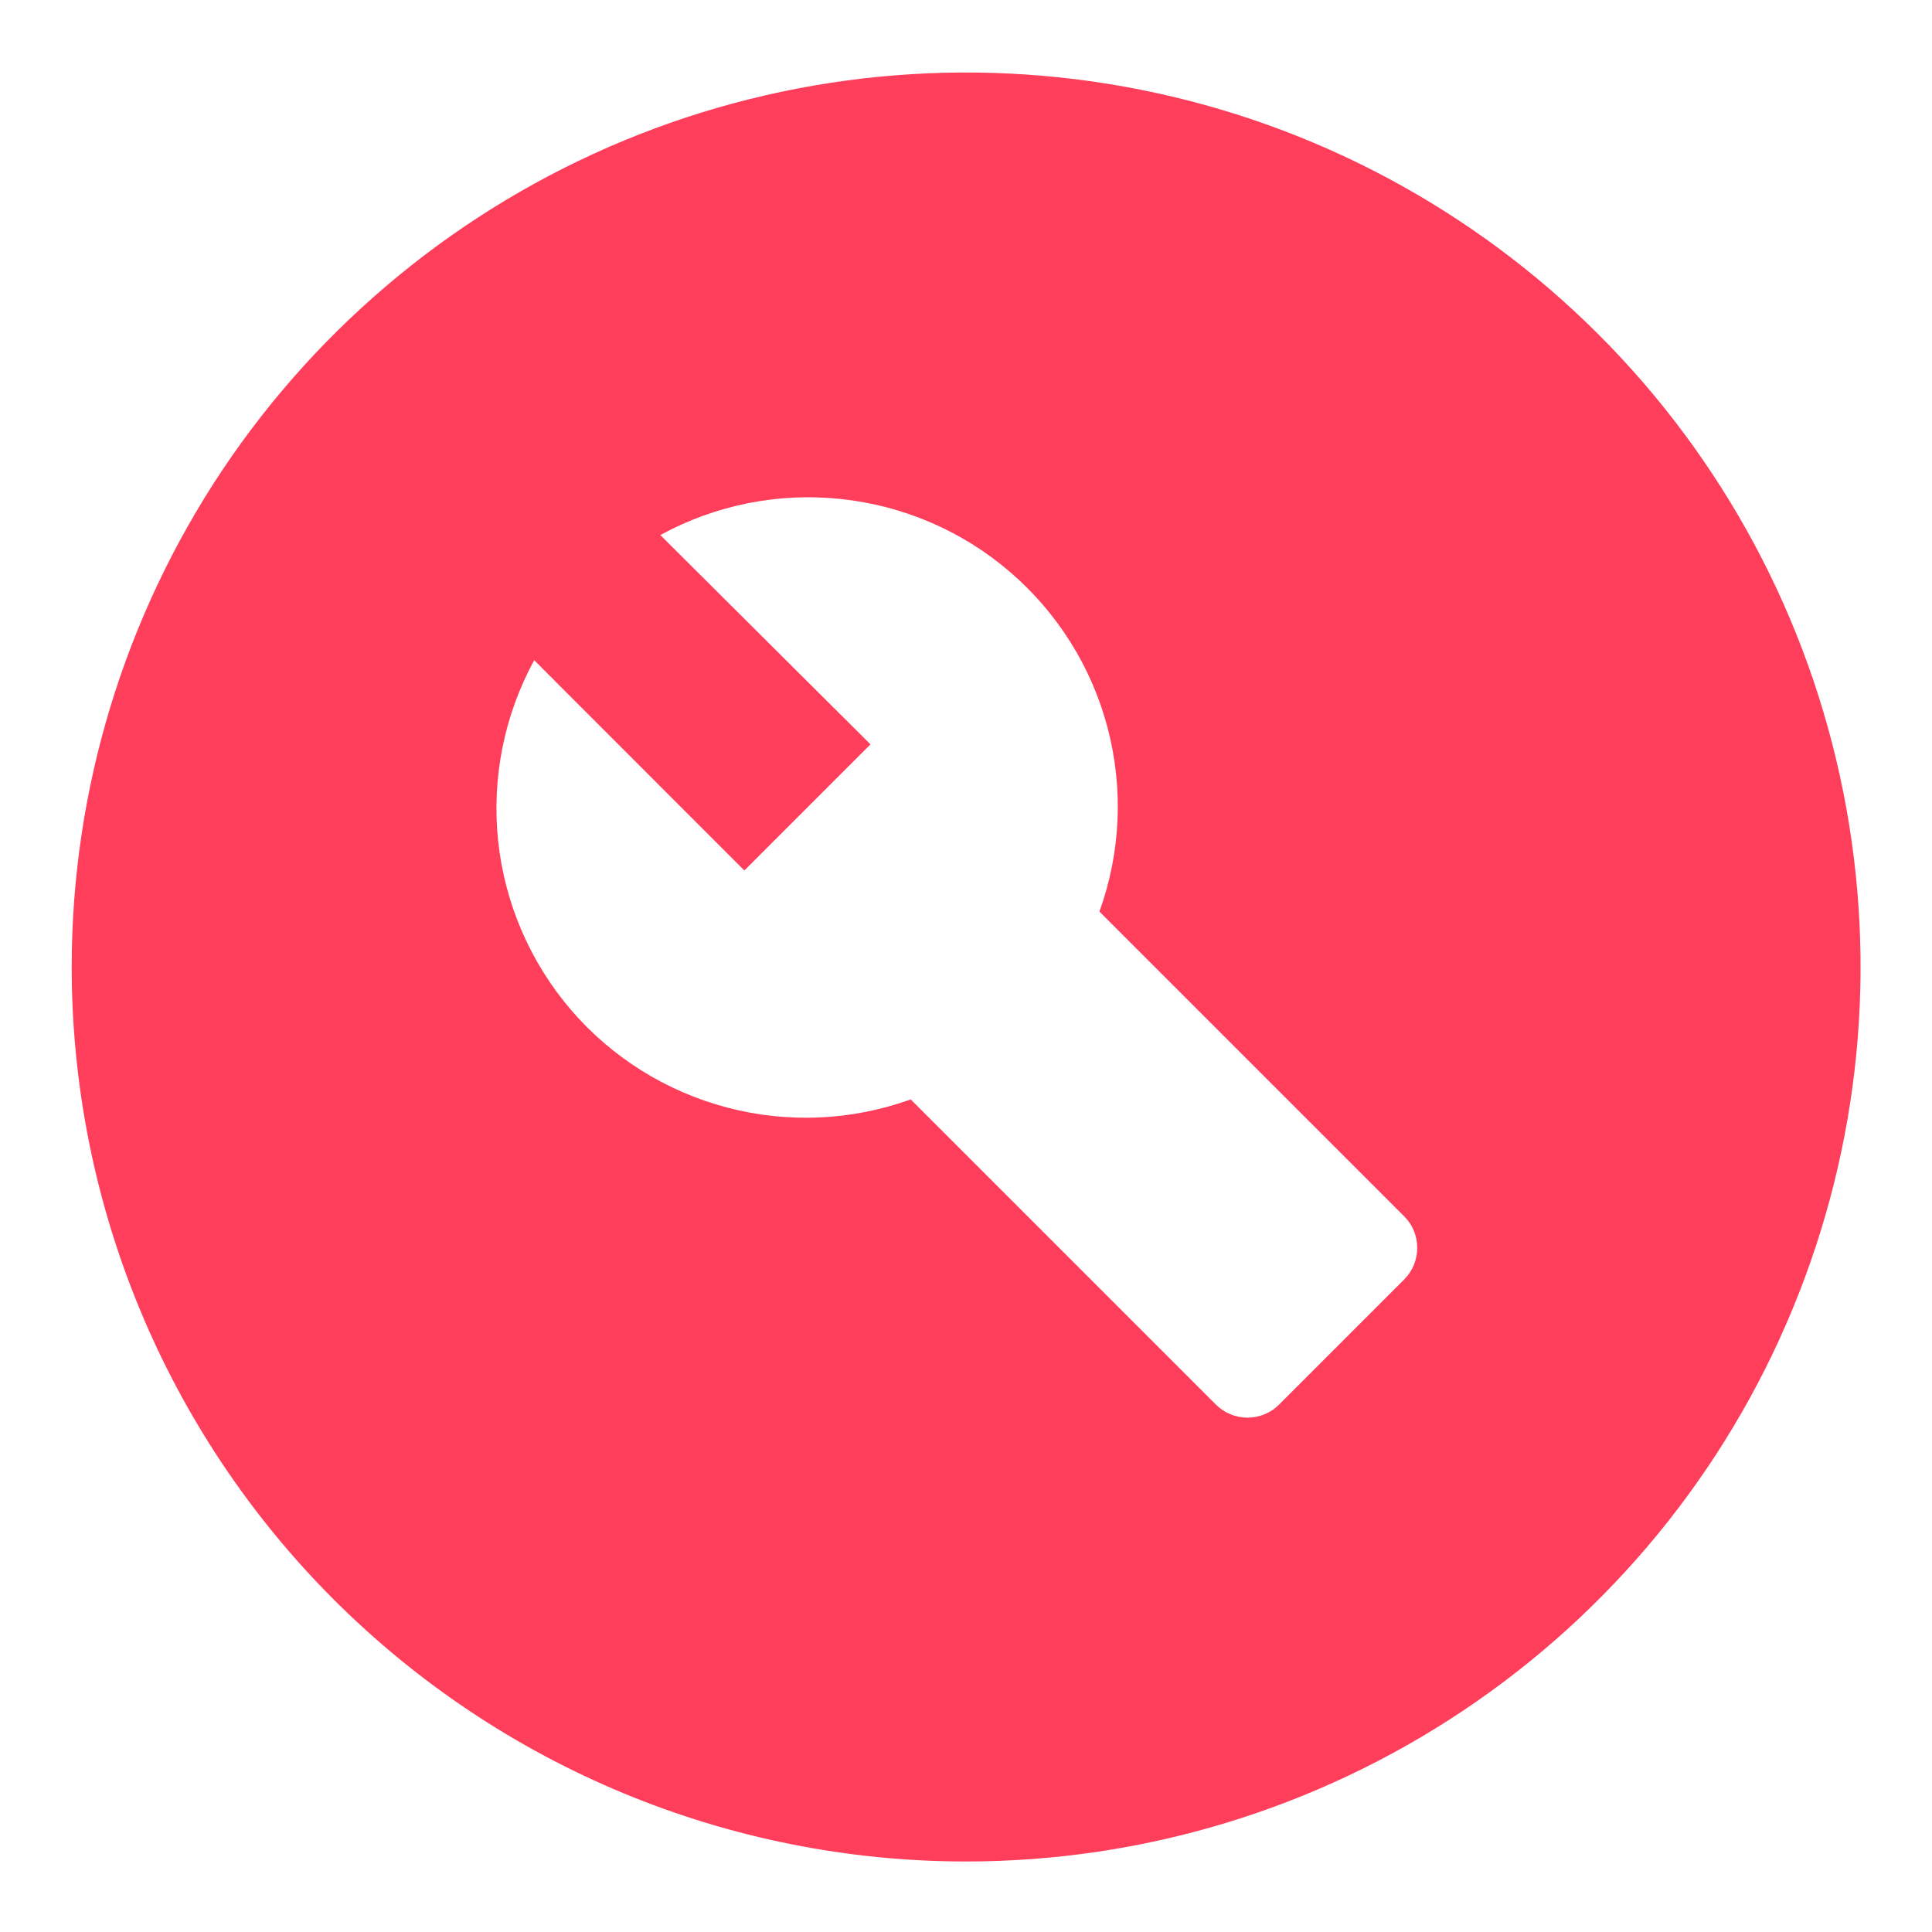 <svg width="18" height="18" viewBox="0 0 18 18" fill="none" xmlns="http://www.w3.org/2000/svg">
<path fill-rule="evenodd" clip-rule="evenodd" d="M2.072 4.379C1.157 5.75 0.668 7.361 0.668 9.009C0.668 11.219 1.546 13.339 3.109 14.902C4.672 16.465 6.791 17.343 9.001 17.343C10.649 17.343 12.261 16.854 13.631 15.938C15.002 15.022 16.07 13.721 16.7 12.198C17.331 10.675 17.496 9 17.174 7.383C16.853 5.767 16.059 4.282 14.894 3.117C13.728 1.951 12.244 1.157 10.627 0.836C9.011 0.514 7.335 0.679 5.812 1.31C4.29 1.941 2.988 3.009 2.072 4.379ZM11.918 13.085L13.085 11.918C13.162 11.84 13.204 11.735 13.204 11.626C13.204 11.517 13.162 11.412 13.085 11.335L10.243 8.493C10.442 7.943 10.468 7.345 10.319 6.78C10.17 6.214 9.852 5.708 9.408 5.327C8.964 4.946 8.415 4.71 7.833 4.649C7.252 4.587 6.665 4.705 6.152 4.985L8.11 6.935L6.935 8.11L4.977 6.151C4.697 6.665 4.58 7.251 4.641 7.833C4.702 8.414 4.939 8.964 5.319 9.408C5.7 9.852 6.207 10.169 6.772 10.318C7.338 10.468 7.935 10.441 8.485 10.243L11.327 13.085C11.366 13.124 11.412 13.155 11.462 13.176C11.513 13.197 11.568 13.208 11.623 13.208C11.678 13.208 11.732 13.197 11.783 13.176C11.834 13.155 11.88 13.124 11.918 13.085Z" fill="#FF3E5B"/>
</svg>
